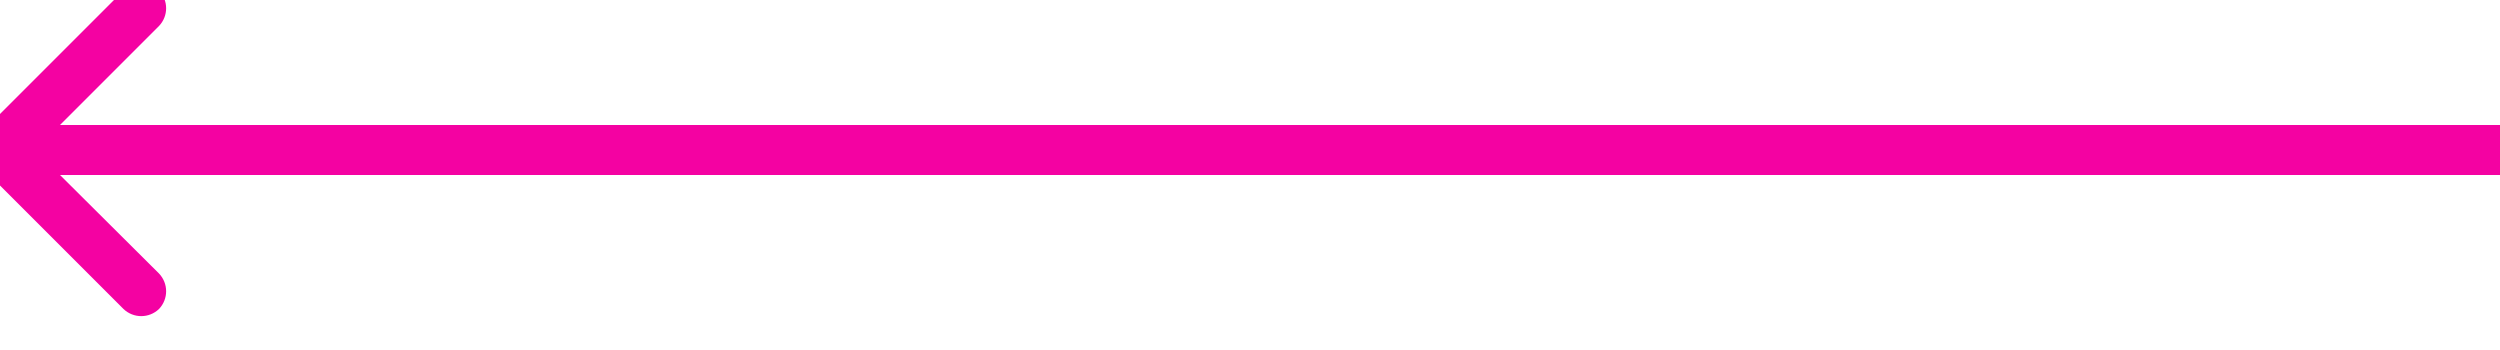 <svg width="50" height="7" viewBox="0 0 50 7" fill="none" xmlns="http://www.w3.org/2000/svg" xmlns:xlink="http://www.w3.org/1999/xlink">
	<desc>
			Created with Pixso.
	</desc>
	<defs/>
	<path id="Arrow 2" d="M1.2 3.5L3.18 5.47C3.37 5.67 3.37 5.98 3.18 6.18C2.98 6.37 2.67 6.37 2.47 6.18L-0.36 3.35C-0.56 3.15 -0.56 2.84 -0.36 2.64L2.47 -0.19C2.67 -0.38 2.98 -0.38 3.18 -0.19C3.37 0.01 3.37 0.32 3.18 0.52L1.2 2.5L50 2.5L50 3.5L1.2 3.5Z" fill="#F402A2" fill-opacity="1" fill-rule="evenodd"/>
</svg>

